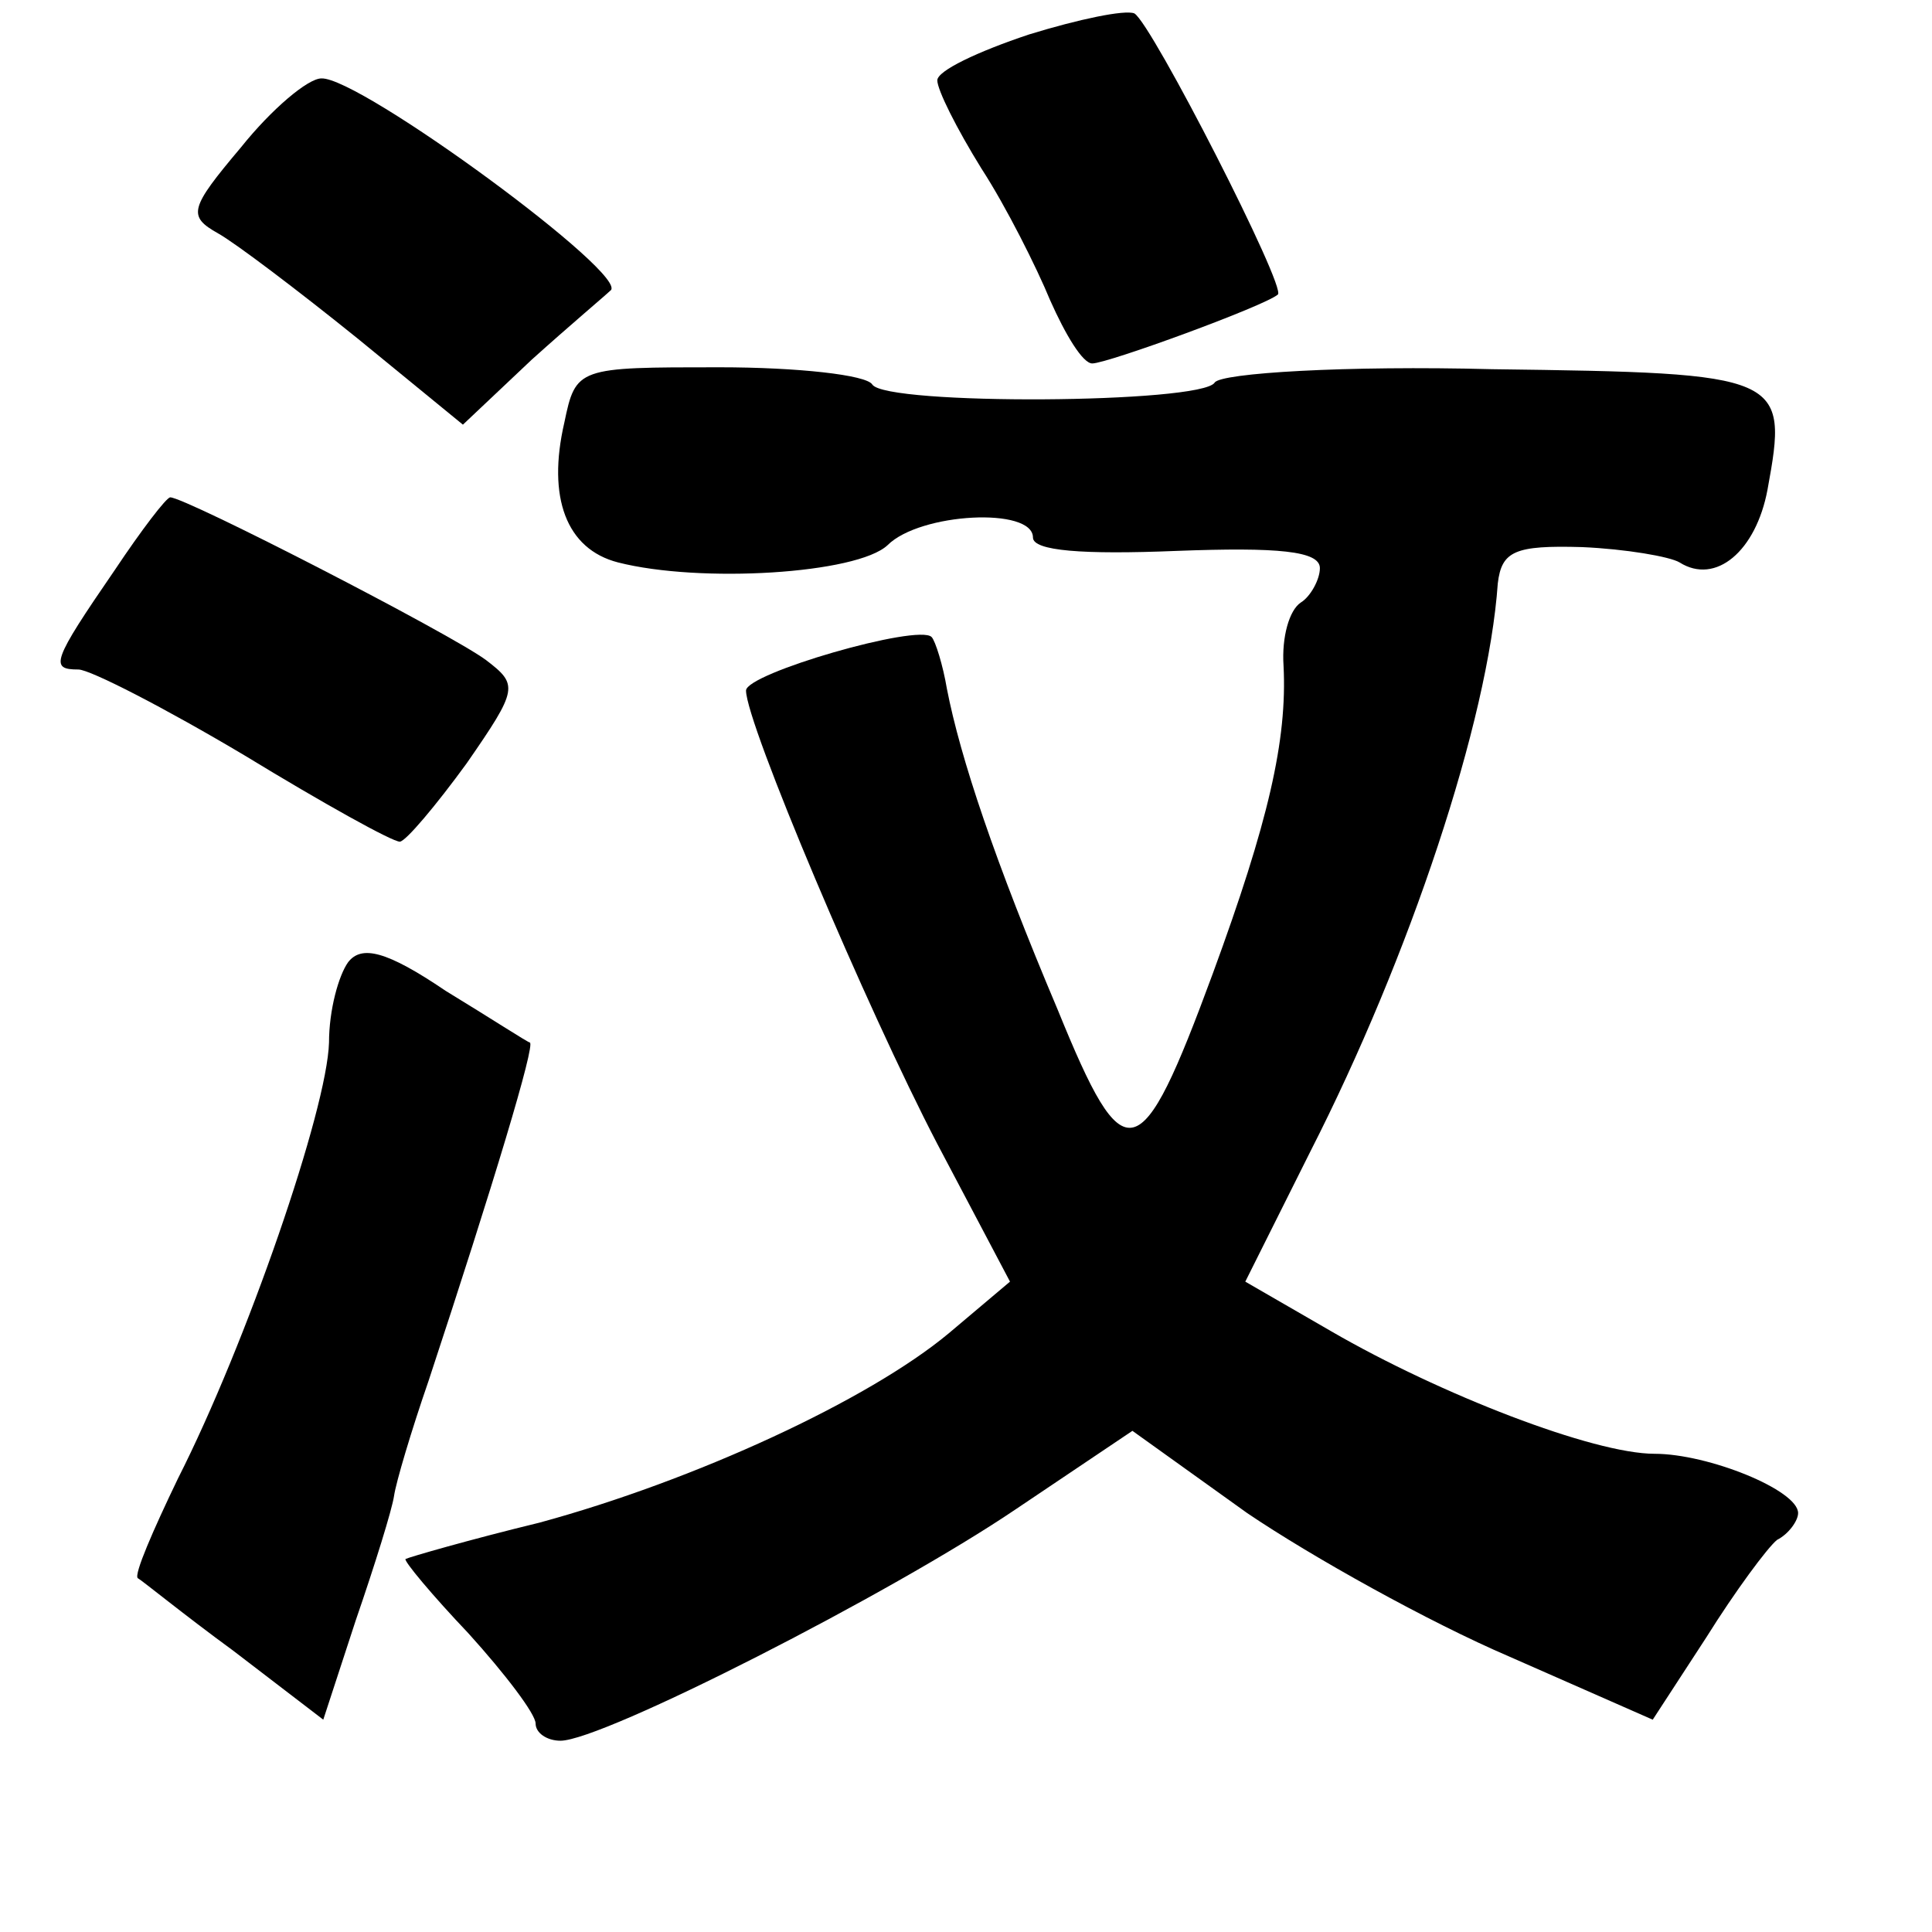 <?xml version="1.0" standalone="no"?>
<!DOCTYPE svg PUBLIC "-//W3C//DTD SVG 20010904//EN"
 "http://www.w3.org/TR/2001/REC-SVG-20010904/DTD/svg10.dtd">
<svg version="1.0" xmlns="http://www.w3.org/2000/svg"
 width="101pt" height="101pt" viewBox="0 0 101 101"
 preserveAspectRatio="xMidYMid meet">
<g transform="translate(0,101) scale(0.1,-0.1)"
fill="#000000" stroke="none">
<path d="M538 992 c-27 -9 -48 -19 -48 -24 0 -5 10 -25 23 -46 13 -20 29 -52
36 -69 8 -18 17 -33 22 -33 8 0 90 30 97 36 5 3 -66 142 -75 147 -5 2 -29 -3
-55 -11z"/>
<path d="M126 933 c-27 -32 -28 -36 -12 -45 9 -5 42 -30 73 -55 l55 -45 36 34
c20 18 39 34 41 36 12 7 -131 112 -151 111 -7 0 -26 -16 -42 -36z"/>
<path d="M295 789 c-9 -39 1 -66 28 -73 43 -11 125 -6 141 9 17 17 76 20 76 4
0 -7 26 -9 75 -7 53 2 75 0 75 -9 0 -6 -5 -15 -10 -18 -6 -4 -10 -18 -9 -33 2
-39 -8 -82 -37 -161 -38 -103 -46 -105 -81 -19 -33 78 -51 132 -58 168 -2 12
-6 25 -8 27 -7 7 -97 -19 -97 -28 0 -17 63 -166 100 -237 l38 -72 -32 -27
c-42 -35 -133 -77 -214 -99 -37 -9 -68 -18 -70 -19 -1 -1 14 -19 33 -39 19
-21 35 -42 35 -47 0 -5 6 -9 13 -9 22 0 173 77 238 121 l61 41 60 -43 c34 -23
95 -57 137 -75 l75 -33 28 43 c15 24 32 47 37 51 6 3 11 10 11 14 0 12 -47 31
-75 31 -32 0 -112 31 -169 64 l-45 26 34 68 c52 102 93 225 98 297 2 17 9 20
44 19 23 -1 46 -5 51 -8 19 -12 40 6 46 38 11 60 9 61 -144 63 -76 2 -142 -2
-145 -7 -7 -11 -172 -12 -179 -1 -3 5 -39 9 -80 9 -74 0 -75 0 -81 -29z"/>
<path d="M60 712 c-33 -48 -34 -52 -19 -52 6 0 45 -20 87 -45 41 -25 77 -45
81 -45 3 0 19 19 35 41 27 39 27 41 10 54 -19 14 -157 85 -165 85 -2 0 -15
-17 -29 -38z"/>
<path d="M182 507 c-5 -7 -10 -25 -10 -42 -1 -35 -43 -157 -79 -228 -13 -27
-23 -50 -21 -52 2 -1 24 -19 50 -38 l47 -36 17 52 c10 29 19 58 20 65 1 7 9
34 18 60 34 103 56 176 53 177 -1 0 -21 13 -44 27 -31 21 -44 24 -51 15z"/>
</g>
</svg>
